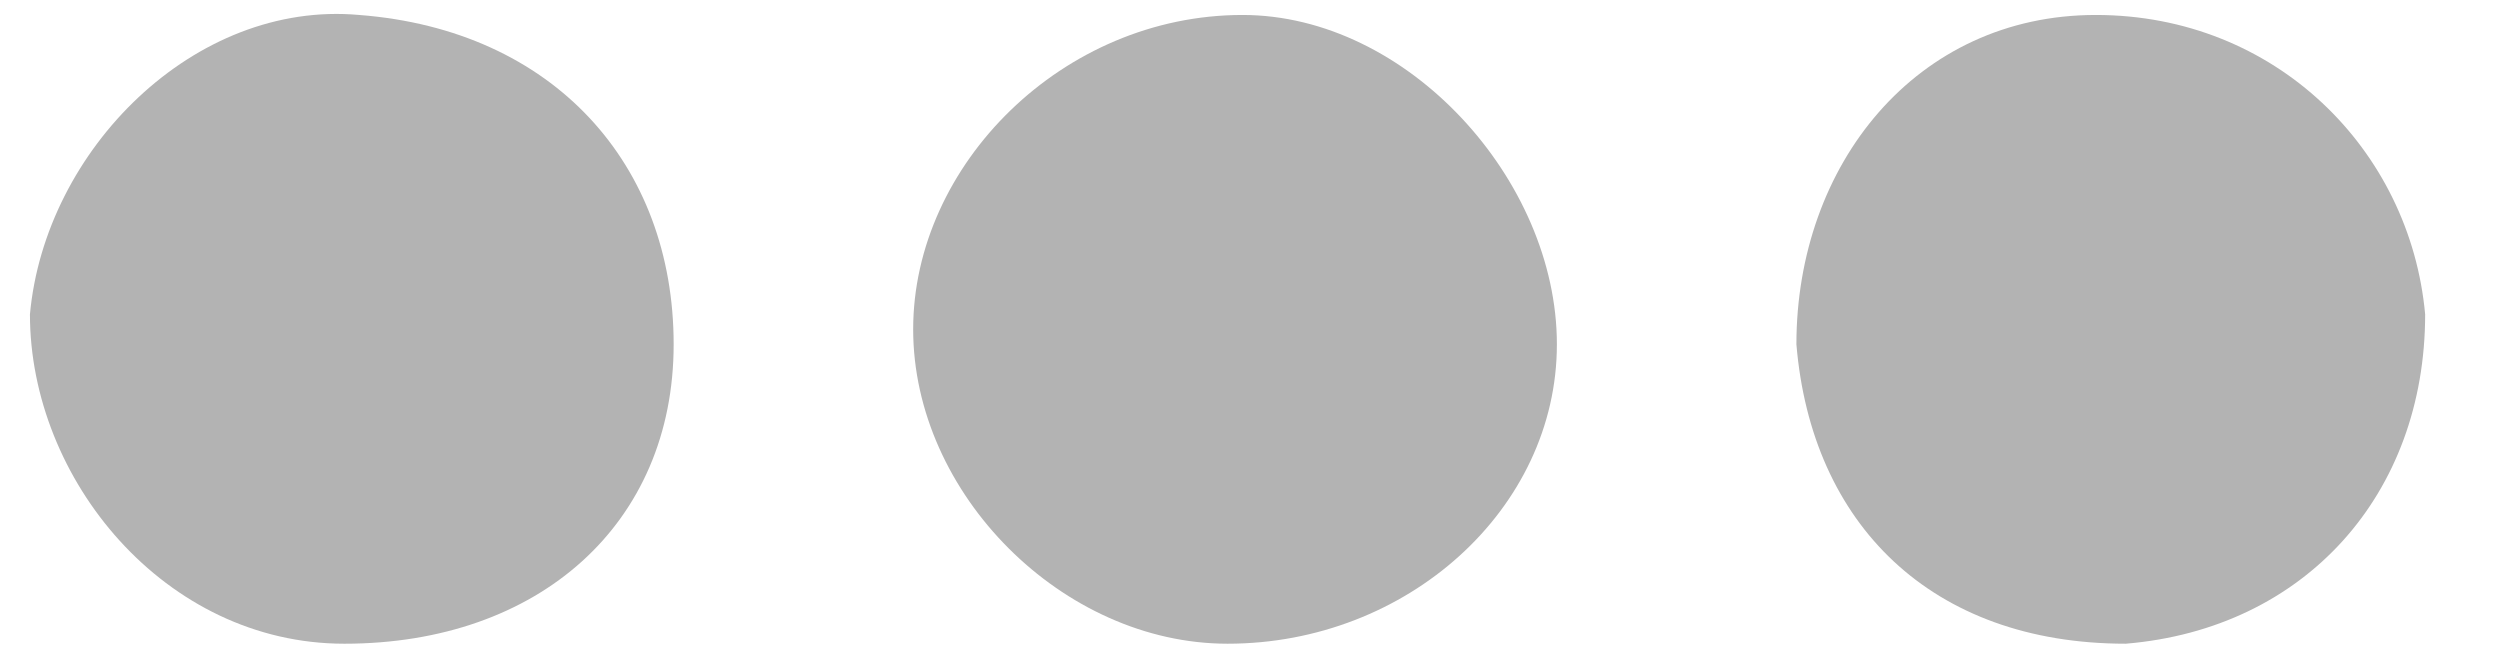 <?xml version="1.0" encoding="utf-8"?>
<!-- Generator: Adobe Illustrator 23.0.1, SVG Export Plug-In . SVG Version: 6.00 Build 0)  -->
<svg version="1.1" id="Layer_1" xmlns="http://www.w3.org/2000/svg" xmlns:xlink="http://www.w3.org/1999/xlink" x="0px" y="0px"
	 viewBox="0 0 16.7 4.4" style="enable-background:new 0 0 16.7 4.4;" xml:space="preserve">
<style type="text/css">
	.st0{fill:#B3B3B3;}
</style>
<g>
	<path class="st0" d="M8.2,4.3c-1.1,0-2.1-1-2.1-2.1c0-1.1,1-2.1,2.2-2.1c1.1,0,2.1,1.1,2.1,2.2C10.4,3.4,9.4,4.3,8.2,4.3z"/>
	<path class="st0" d="M4.5,2.3c0,1.2-0.9,2-2.2,2c-1.2,0-2.1-1.1-2.1-2.2c0.1-1.1,1.1-2.1,2.2-2C3.7,0.2,4.5,1.1,4.5,2.3z"/>
	<path class="st0" d="M14,0.1c1.2,0,2.1,0.9,2.2,2c0,1.2-0.8,2.1-2,2.2c-1.3,0-2.1-0.8-2.2-2C12,1.1,12.8,0.1,14,0.1z"/>
</g>
</svg>
